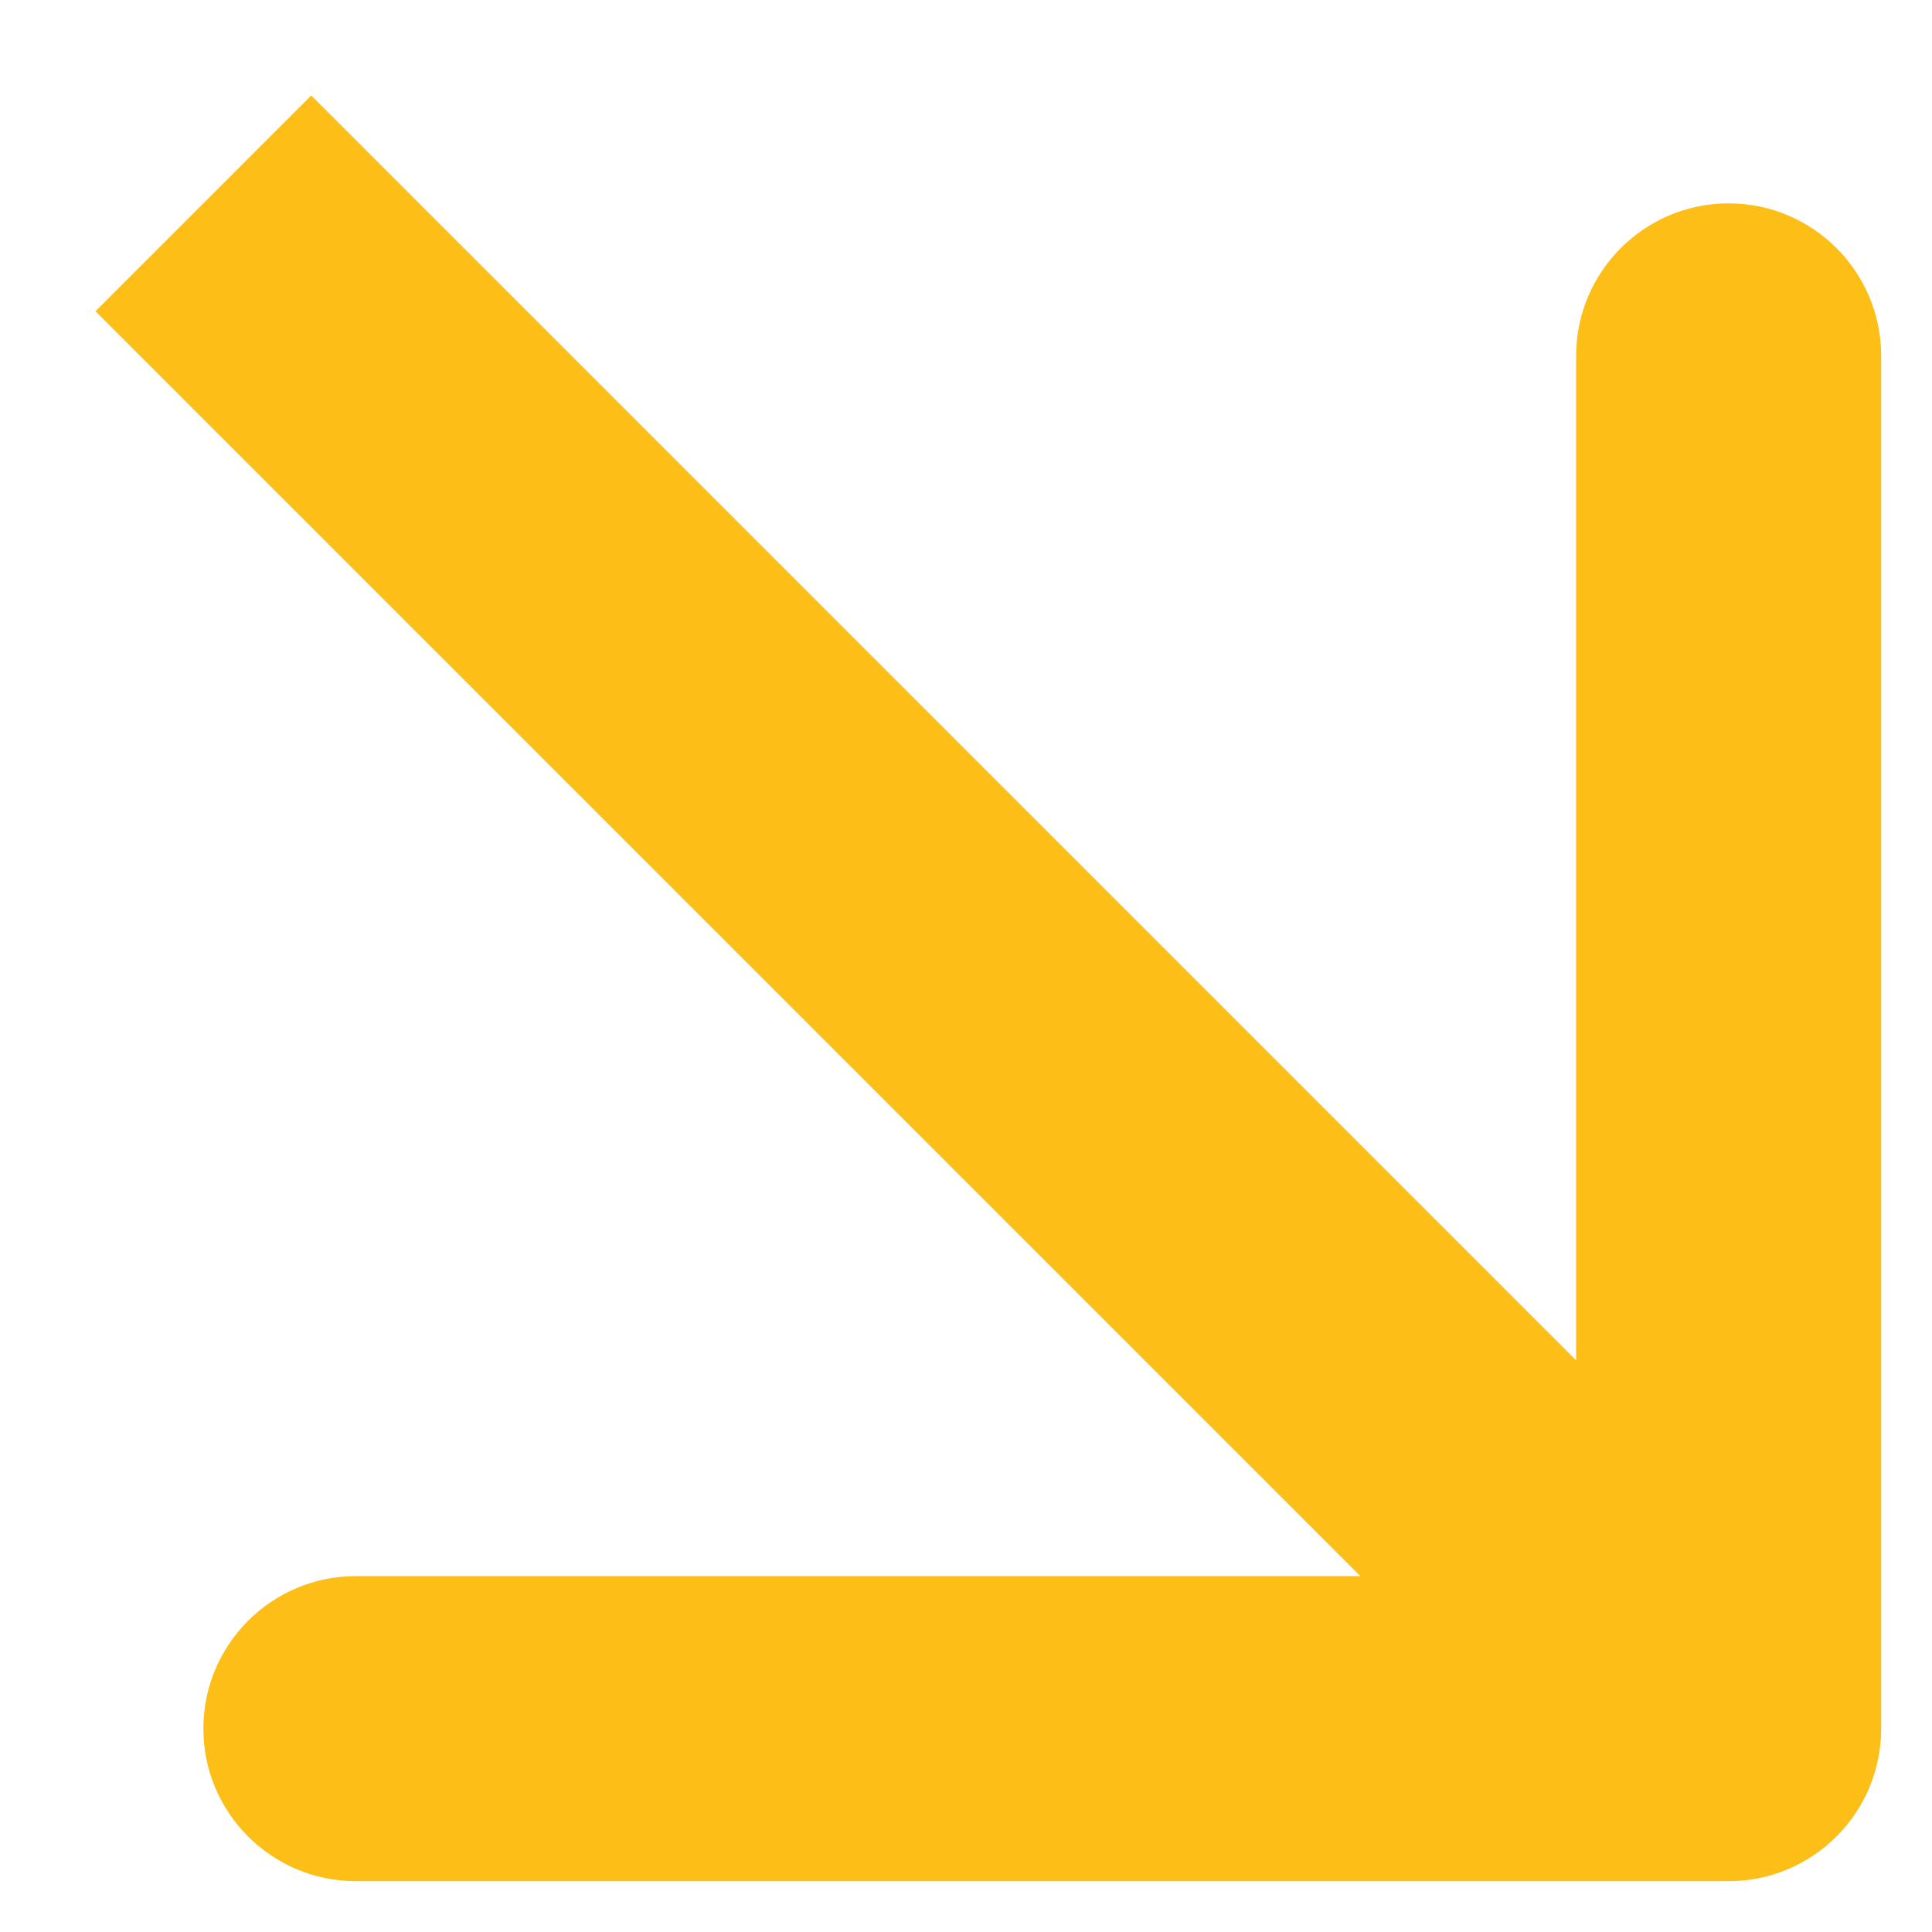 <svg width="19" height="19" viewBox="0 0 19 19" fill="none" xmlns="http://www.w3.org/2000/svg">
<path d="M17 18.5C17.828 18.5 18.5 17.828 18.5 17L18.5 3.5C18.5 2.672 17.828 2 17 2C16.172 2 15.5 2.672 15.5 3.5V15.5H3.5C2.672 15.5 2 16.172 2 17C2 17.828 2.672 18.5 3.5 18.5L17 18.5ZM0.939 3.061L15.939 18.061L18.061 15.939L3.061 0.939L0.939 3.061Z" fill="#FDBE18"/>
</svg>
